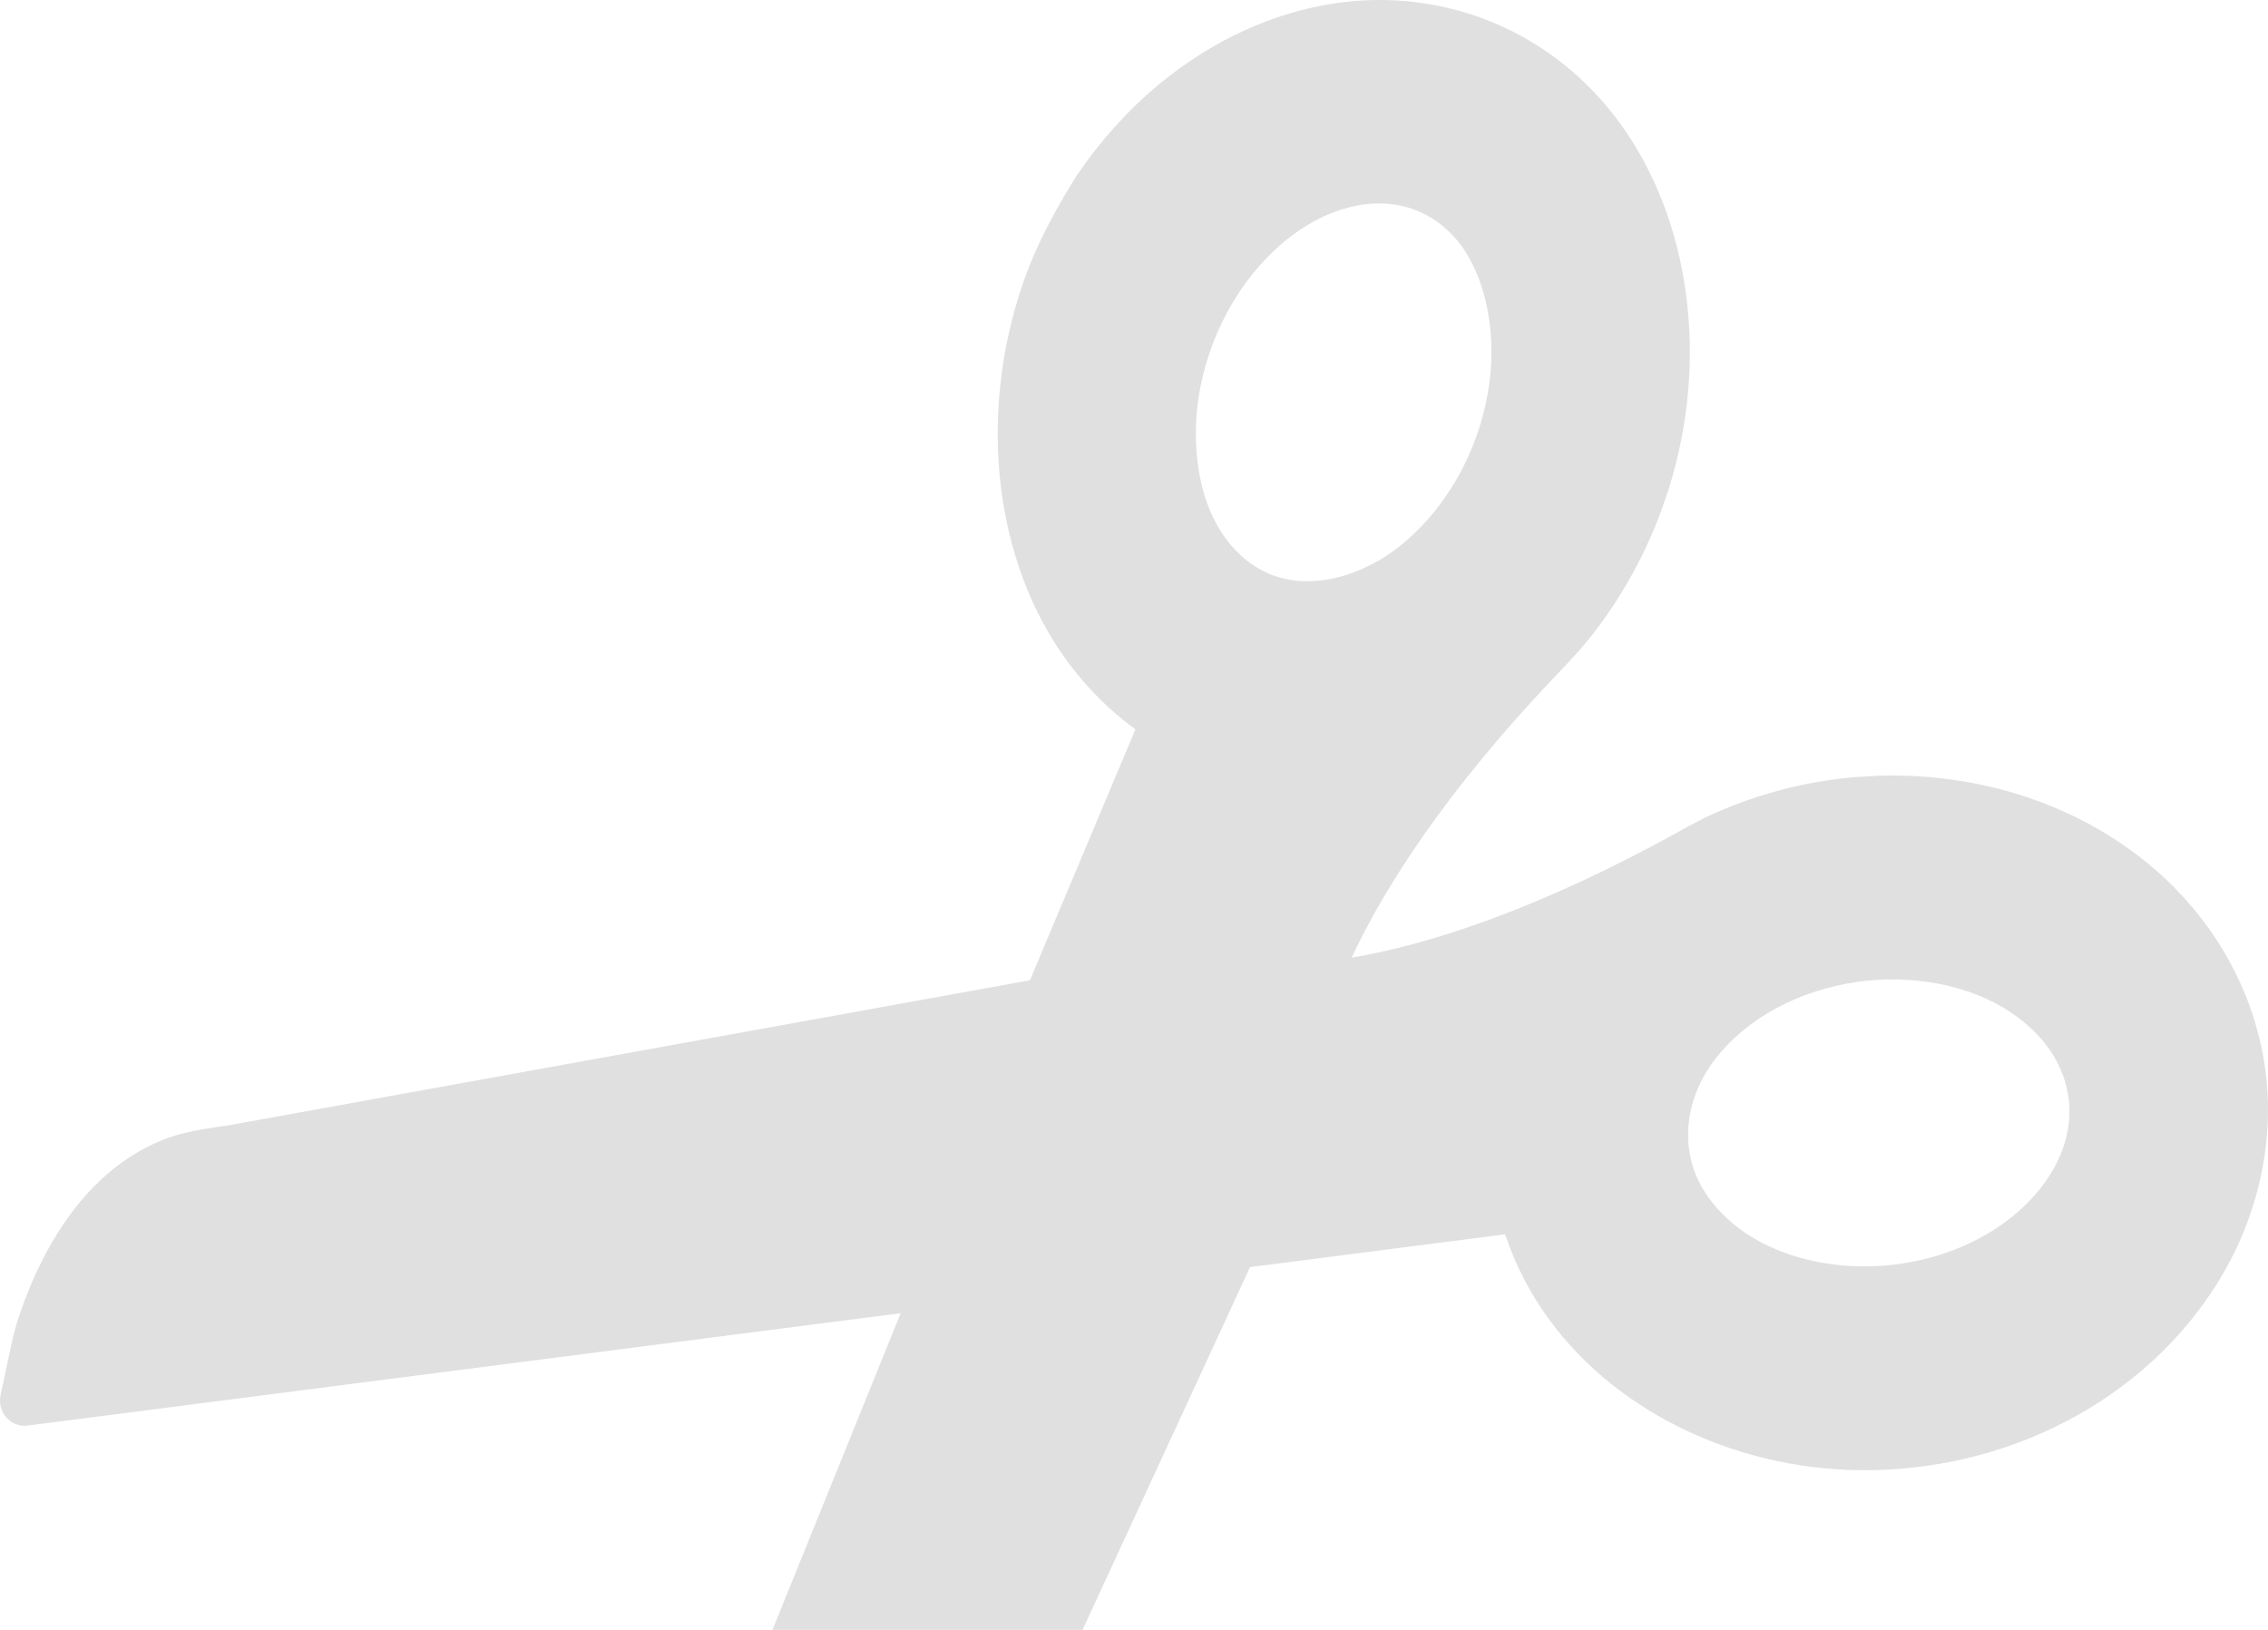 <svg width="32" height="23" viewBox="0 0 32 23" fill="none" xmlns="http://www.w3.org/2000/svg">
<path d="M31.981 15.259C31.906 14.475 31.613 13.714 31.134 13.059C30.859 12.684 30.528 12.348 30.151 12.063C29.147 11.302 27.852 10.905 26.506 10.947C26.502 10.947 26.499 10.947 26.496 10.947L26.196 10.965C25.461 11.023 24.723 11.221 24.059 11.538C24.056 11.539 24.054 11.54 24.05 11.542C23.82 11.66 23.747 11.7 23.72 11.717C21.644 12.869 20.108 13.338 19.071 13.514C19.525 12.541 20.391 11.157 22.048 9.433C22.071 9.41 22.129 9.349 22.304 9.155C22.306 9.153 22.308 9.151 22.31 9.148C22.791 8.583 23.182 7.909 23.444 7.195L23.541 6.911C23.543 6.908 23.544 6.905 23.544 6.901C24.118 5.08 23.852 3.1 22.852 1.733C22.851 1.732 22.851 1.732 22.851 1.732C22.516 1.274 22.105 0.894 21.629 0.604C20.808 0.103 19.824 -0.096 18.859 0.043C17.969 0.171 17.099 0.57 16.345 1.196C15.911 1.557 15.524 1.987 15.197 2.47C14.756 3.167 14.547 3.663 14.431 4.004C13.793 5.864 14.027 7.922 15.054 9.325C15.229 9.563 15.426 9.785 15.643 9.983C15.763 10.094 15.889 10.197 16.02 10.292L14.532 13.833L3.224 15.88C3.183 15.886 3.142 15.892 3.101 15.898C2.846 15.936 2.581 15.975 2.314 16.079C1.325 16.466 0.758 17.383 0.456 18.084C0.31 18.425 0.215 18.712 0.158 18.985L0.008 19.687C-0.016 19.801 0.015 19.918 0.091 20.004C0.167 20.09 0.279 20.131 0.39 20.117L12.708 18.531L10.899 23H15.274L17.637 17.881L21.236 17.418C21.38 17.85 21.589 18.254 21.86 18.624C22.84 19.963 24.582 20.776 26.407 20.746C28.504 20.712 30.41 19.639 31.381 17.947C31.855 17.122 32.068 16.167 31.981 15.259ZM17.666 7.964C17.524 7.865 17.399 7.742 17.292 7.597C16.843 6.983 16.813 6.098 16.934 5.475C17.103 4.605 17.572 3.824 18.217 3.333C18.814 2.879 19.493 2.75 20.031 2.989L20.032 2.989C20.032 2.989 20.033 2.989 20.033 2.99C20.264 3.092 20.461 3.253 20.619 3.468C20.959 3.933 21.111 4.672 21.015 5.397C20.888 6.356 20.382 7.244 19.662 7.773C19.153 8.146 18.325 8.42 17.666 7.964ZM29.191 15.834C29.158 16.159 29.016 16.485 28.782 16.778C28.27 17.418 27.4 17.826 26.454 17.868C25.687 17.903 24.67 17.669 24.115 16.911C24.095 16.884 24.076 16.856 24.058 16.828C23.693 16.27 23.748 15.533 24.198 14.948C24.64 14.373 25.374 13.974 26.211 13.855L26.308 13.842C27.093 13.753 28.162 13.924 28.81 14.672C28.84 14.706 28.868 14.742 28.895 14.779C29.124 15.092 29.229 15.467 29.191 15.834Z" fill="#E0E0E0"/>
</svg>

